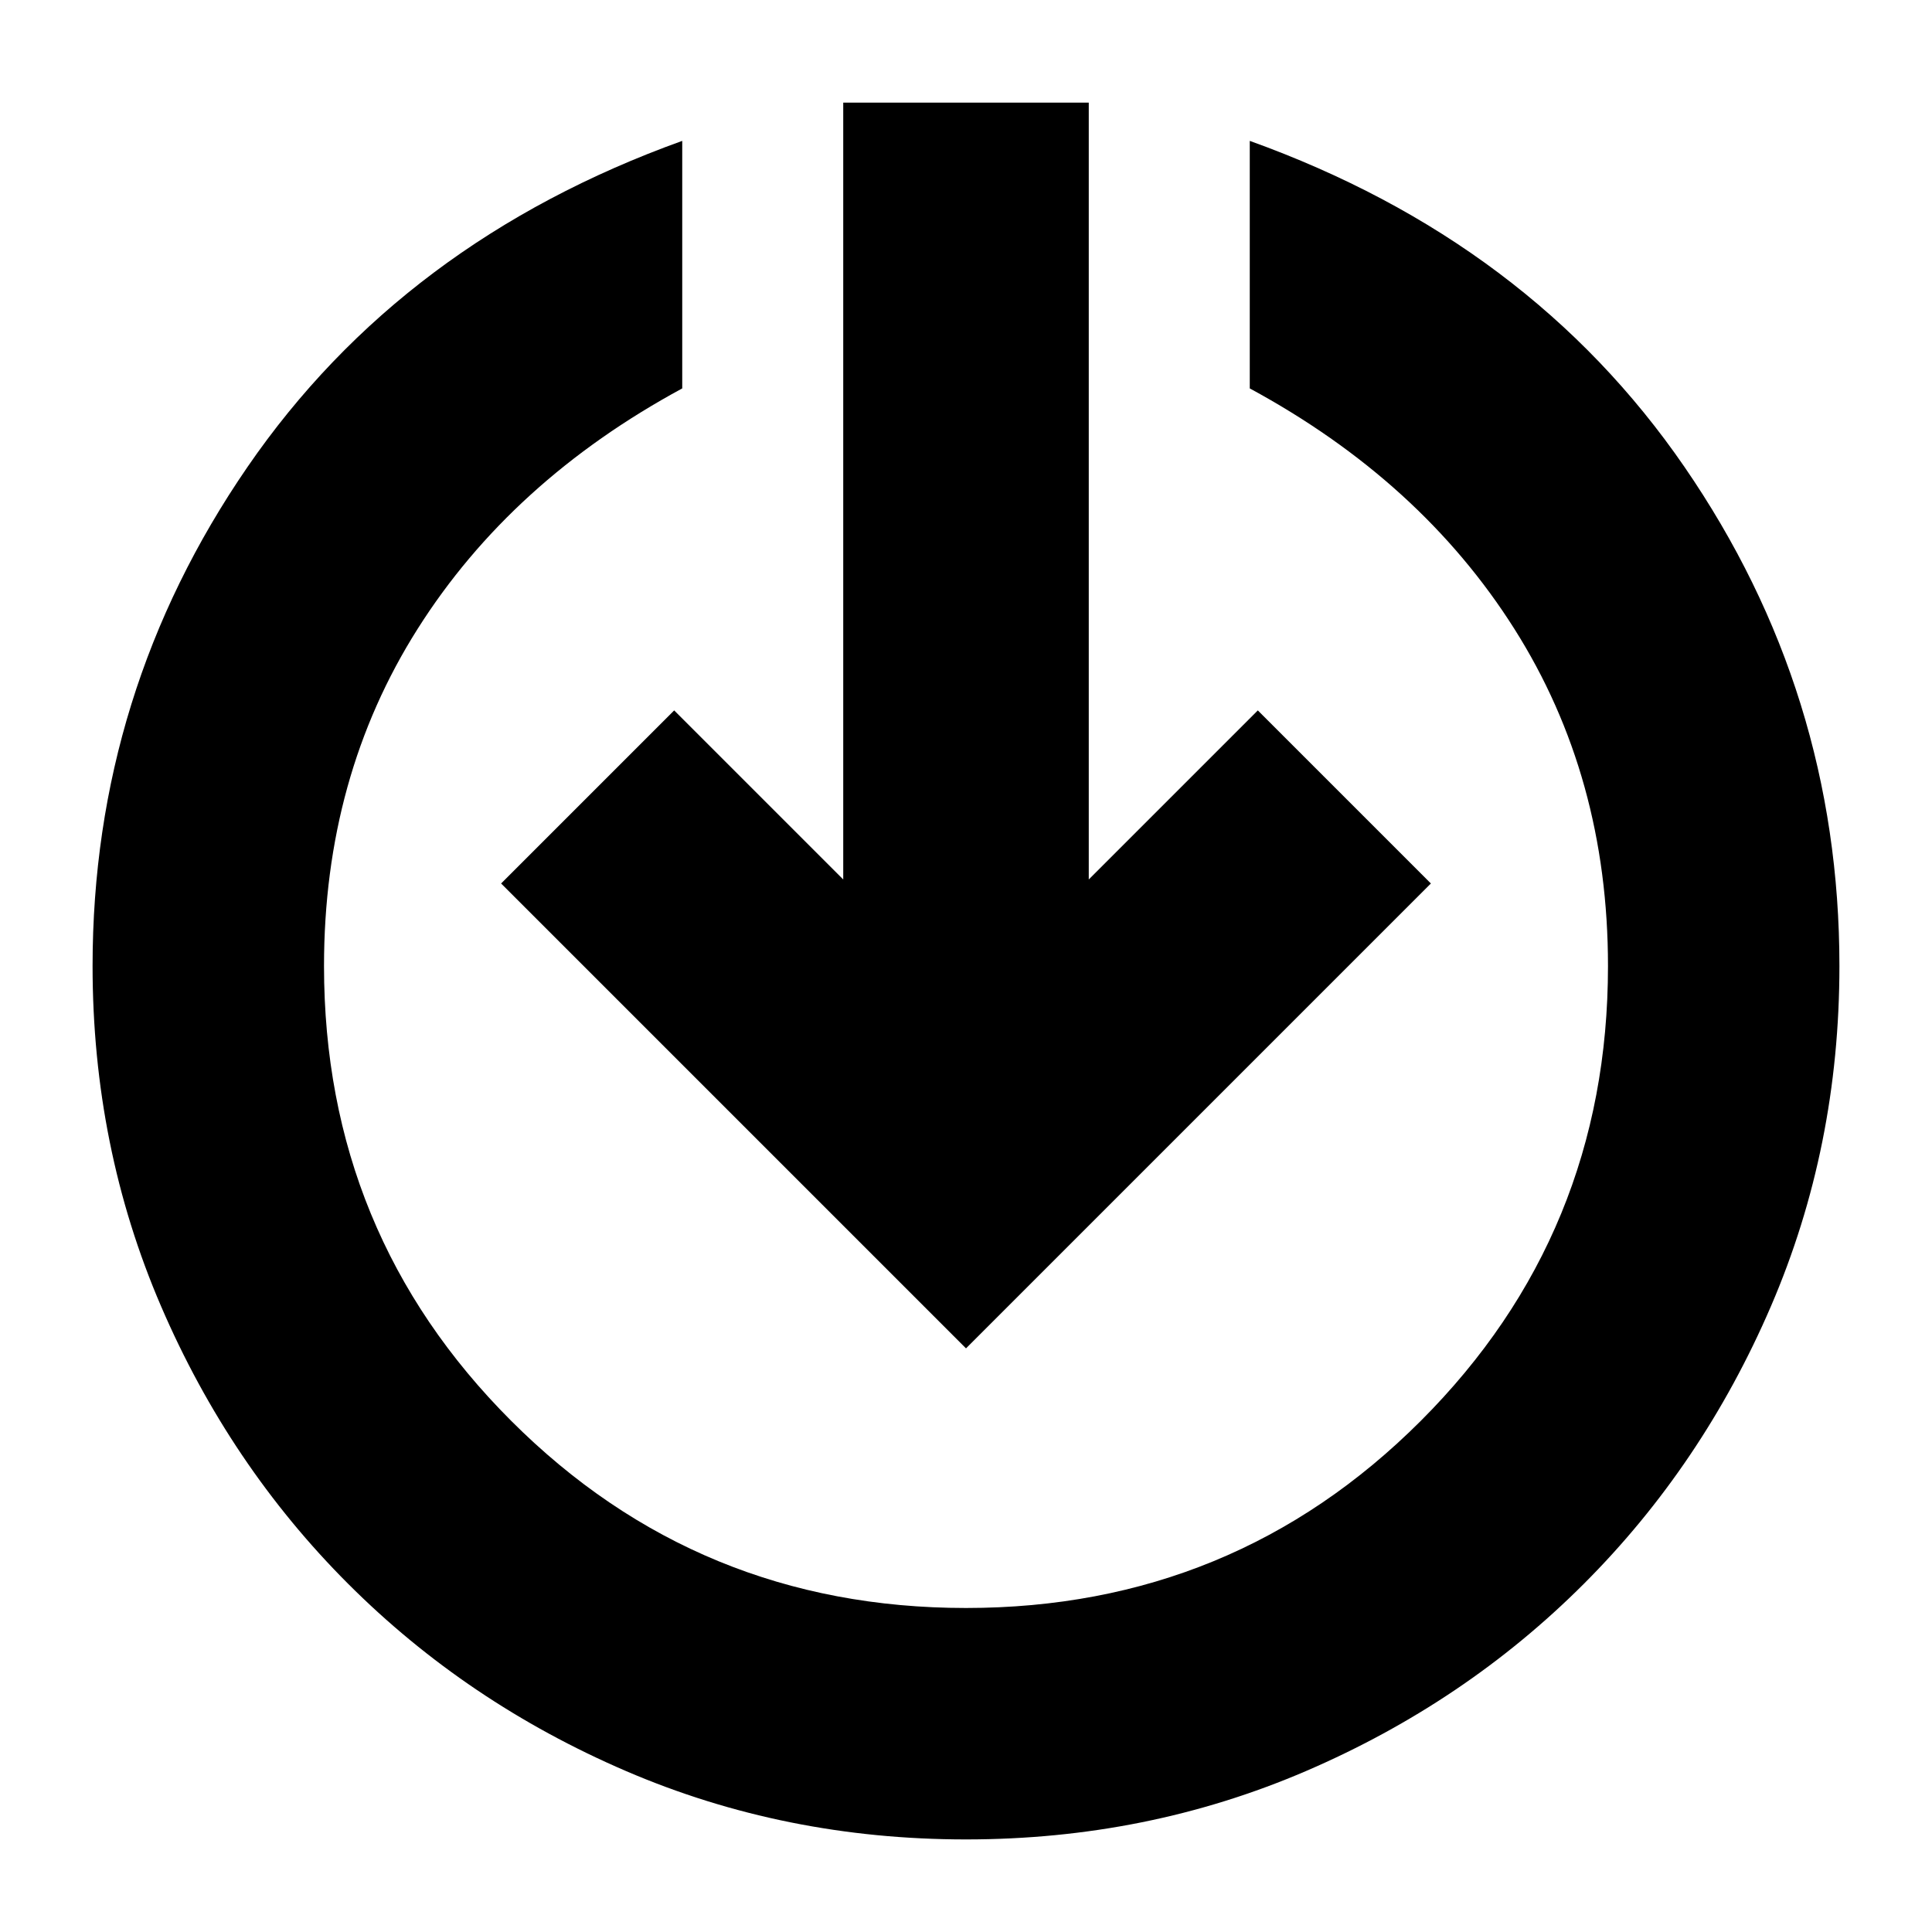 <svg xmlns="http://www.w3.org/2000/svg" height="24" width="24"><path d="M12 16.75 6.225 10.975 8.375 8.825 10.475 10.925V1.275H13.525V10.925L15.625 8.825L17.775 10.975ZM12 22.85Q9.75 22.85 7.775 22Q5.8 21.15 4.325 19.675Q2.85 18.2 2 16.225Q1.15 14.25 1.15 12Q1.15 8.6 3.075 5.8Q5 3 8.475 1.75V4.825Q6.35 5.975 5.188 7.812Q4.025 9.65 4.025 12Q4.025 15.325 6.35 17.65Q8.675 19.975 12 19.975Q15.325 19.975 17.65 17.65Q19.975 15.325 19.975 12Q19.975 9.65 18.812 7.812Q17.65 5.975 15.525 4.825V1.75Q19 3 20.925 5.8Q22.85 8.6 22.85 12Q22.85 14.25 22 16.225Q21.15 18.2 19.675 19.675Q18.2 21.15 16.225 22Q14.25 22.85 12 22.85Z"/></svg>